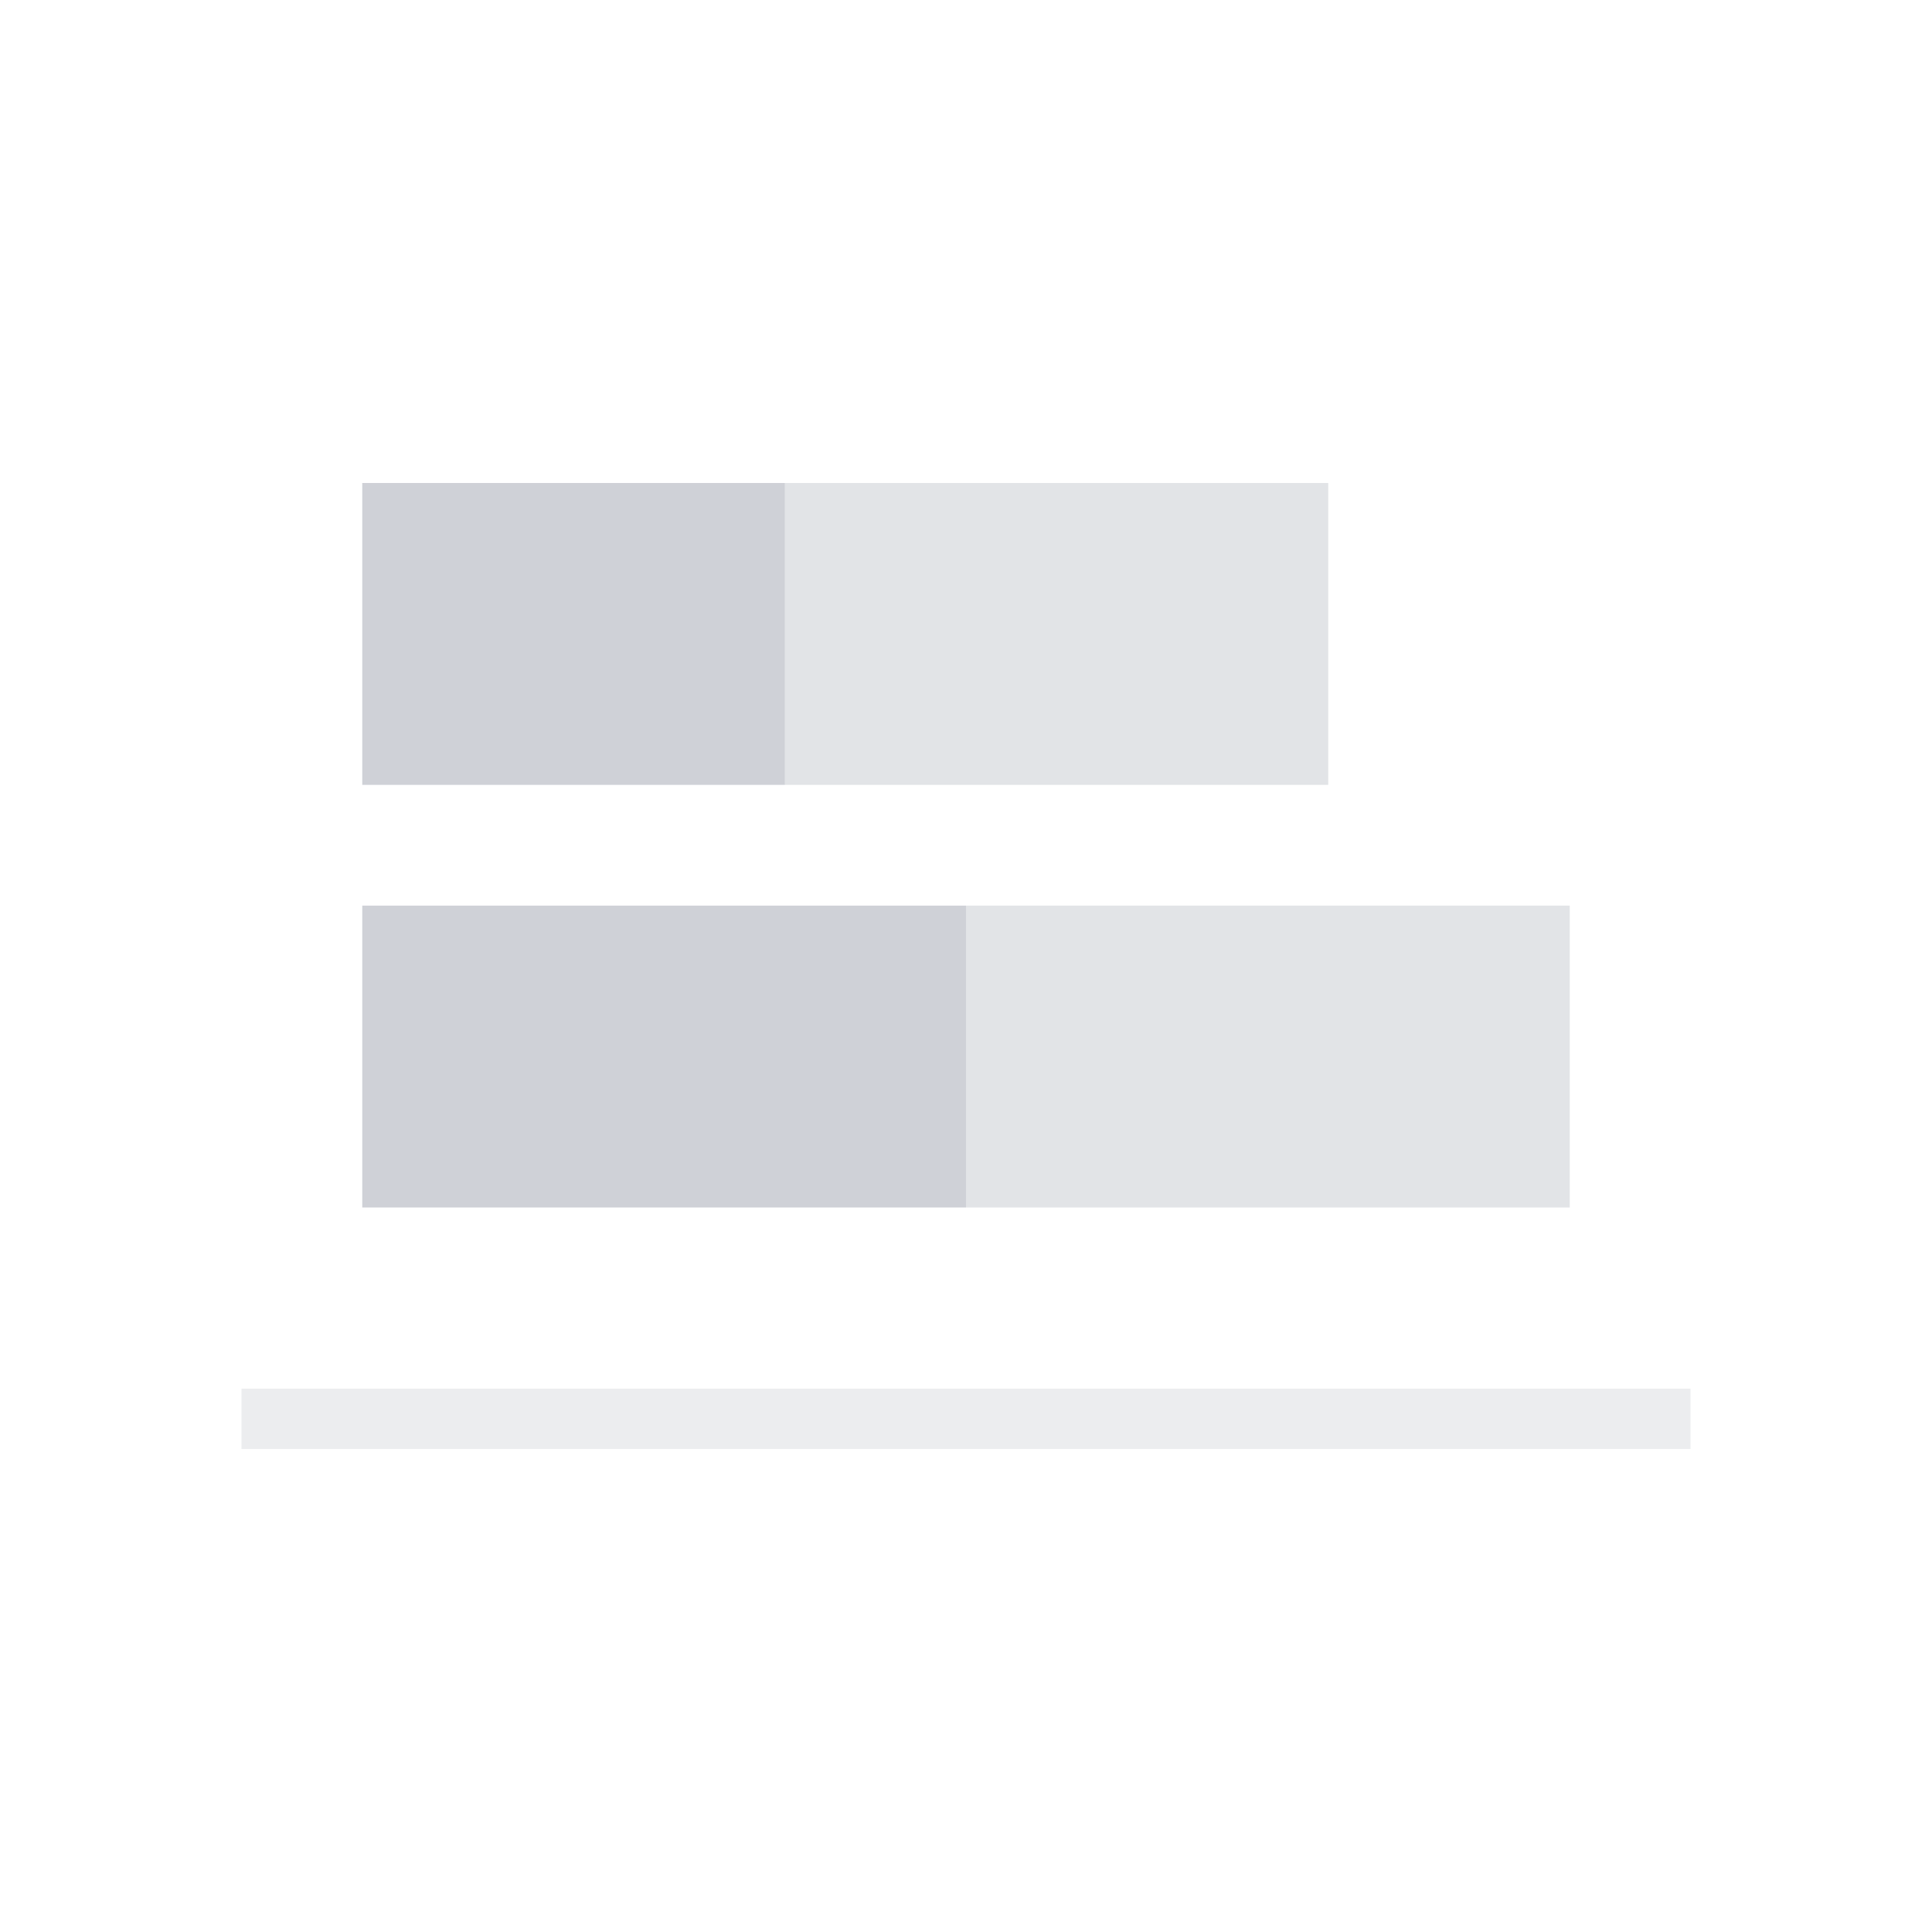 <?xml version="1.0" encoding="utf-8"?>
<!-- Generator: Adobe Illustrator 21.1.0, SVG Export Plug-In . SVG Version: 6.00 Build 0)  -->
<svg version="1.1" id="图层_1" xmlns="http://www.w3.org/2000/svg" xmlns:xlink="http://www.w3.org/1999/xlink" x="0px" y="0px"
	 viewBox="0 0 32 32" style="enable-background:new 0 0 32 32;" xml:space="preserve">
<style type="text/css">
	.st0{fill:#3E88FF;}
	.st1{fill:#5182E4;fill-opacity:0.504;}
	.st2{fill:#A0A5B0;fill-opacity:0.5;}
	.st3{fill:#A0A5B0;fill-opacity:0.2;}
	.st4{fill:#3E88FF;fill-opacity:0.504;}
	.st5{fill:#A0A5B0;}
	.st6{fill:#A0A5B0;fill-opacity:0.303;}
	.st7{fill:#5182E4;}
	.st8{fill:#5182E4;fill-opacity:0.3;}
	.st9{fill:none;stroke:#A0A5B0;stroke-width:2;stroke-opacity:0.303;}
	.st10{fill:none;stroke:#A0A5B0;stroke-width:2;stroke-opacity:0.5;}
	.st11{fill:none;stroke:#5182E4;stroke-width:2;stroke-opacity:0.504;}
	.st12{fill:none;stroke:#5182E4;stroke-width:2;}
	.st13{opacity:0.6;fill:none;stroke:#5182E4;stroke-width:2;enable-background:new    ;}
	.st14{fill:none;stroke:#A0A5B0;stroke-width:1.5;stroke-opacity:0.2;}
	.st15{fill:none;stroke:#5182E4;stroke-width:1.5;stroke-opacity:0.3;}
	.st16{fill:none;stroke:#A0A5B0;stroke-opacity:0.2;}
	.st17{fill:none;stroke:#A0A5B0;stroke-width:1.5;stroke-opacity:0.5;}
	.st18{fill:none;stroke:#5182E4;stroke-opacity:0.3;}
	.st19{fill:none;stroke:#5182E4;stroke-width:1.5;}
	.st20{opacity:0.3;fill:#A8BCFF;enable-background:new    ;}
	.st21{fill:#A8BCFF;fill-opacity:0.3;}
	.st22{opacity:0.4;fill:#91E879;enable-background:new    ;}
	.st23{opacity:0.7;fill:#FFC063;enable-background:new    ;}
	.st24{opacity:0.8;fill:#E45151;enable-background:new    ;}
	.st25{opacity:0.3;fill:#A0A5B0;enable-background:new    ;}
	.st26{opacity:0.4;fill:#A0A5B0;enable-background:new    ;}
	.st27{opacity:0.6;fill:#A0A5B0;enable-background:new    ;}
	.st28{opacity:0.3;}
	.st29{fill:#979CA5;fill-opacity:0.2;}
	.st30{enable-background:new    ;}
	.st31{fill-rule:evenodd;clip-rule:evenodd;fill:#A0A5B0;fill-opacity:0.2;}
	.st32{fill-rule:evenodd;clip-rule:evenodd;fill:#A0A5B0;fill-opacity:0.5;}
	.st33{fill-rule:evenodd;clip-rule:evenodd;fill:#5182E4;fill-opacity:0.3;}
	.st34{fill-rule:evenodd;clip-rule:evenodd;fill:#5182E4;}
</style>
<g id="Group_62_">
	<polygon id="Shape_340_" class="st3" points="28,23 28,24 4,24 4,23 	"/>
	<path id="Shape_336_" class="st6" d="M22,8v5h-9V8H22z M26,15v5H16v-5H26z"/>
	<path id="Shape_330_" class="st2" d="M16,15v5H6v-5H16z M13,8v5H6V8H13z"/>
</g>
</svg>
